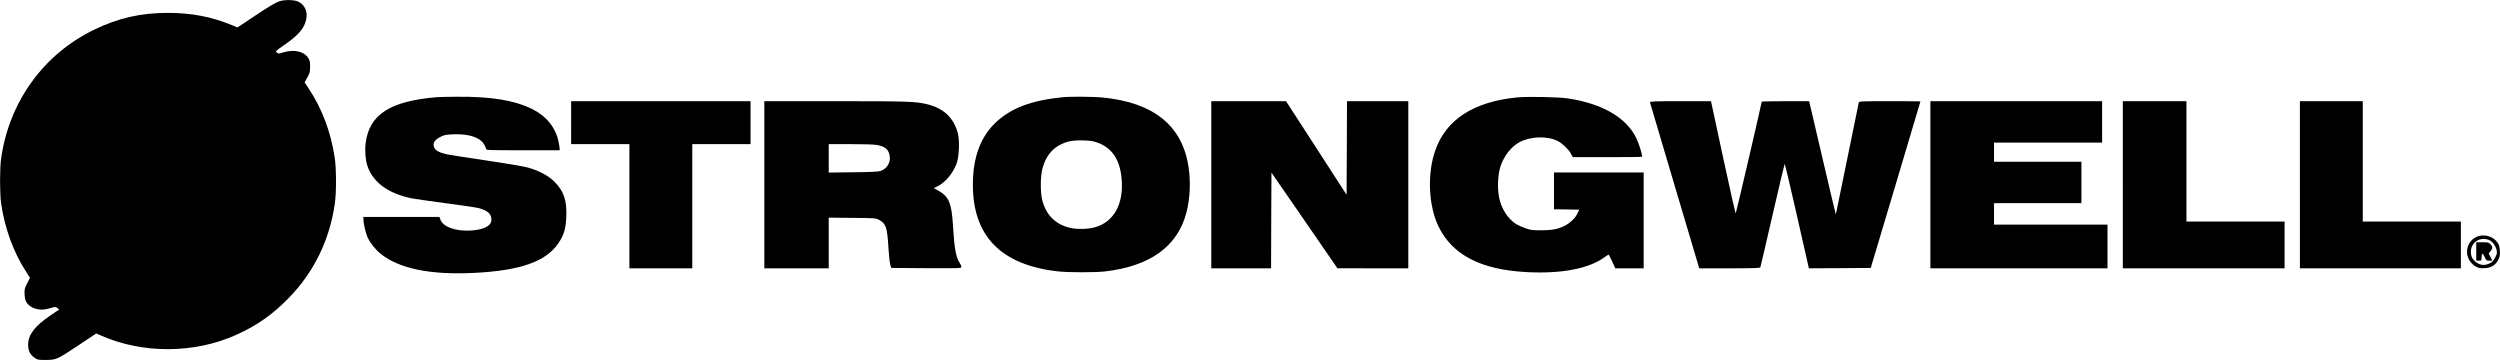<?xml version="1.0" standalone="no"?>
<!DOCTYPE svg PUBLIC "-//W3C//DTD SVG 20010904//EN"
 "http://www.w3.org/TR/2001/REC-SVG-20010904/DTD/svg10.dtd">
<svg version="1.0" xmlns="http://www.w3.org/2000/svg"
 width="3261pt" height="470pt" viewBox="0 0 3261 470"
 preserveAspectRatio="xMidYMid meet">
<g transform="translate(0,470) scale(0.1,-0.1)"
fill="#000000" stroke="none">
<path d="M3653 4686 c-60 -19 -143 -68 -362 -215 l-193 -129 -70 29 c-269 111
-530 161 -838 161 -352 0 -645 -66 -959 -218 -661 -318 -1111 -940 -1216
-1679 -19 -131 -19 -459 0 -590 45 -317 162 -638 321 -882 l55 -86 -36 -72
c-35 -68 -37 -78 -34 -147 4 -63 9 -81 32 -112 36 -47 96 -77 166 -83 51 -5
74 -1 186 31 12 4 30 -1 44 -12 l23 -19 -119 -81 c-198 -134 -285 -248 -286
-375 -1 -80 24 -131 82 -172 41 -29 47 -30 149 -30 137 1 145 4 433 196 l225
150 57 -26 c550 -243 1229 -239 1777 11 267 121 474 268 680 481 326 336 528
750 597 1223 22 154 21 455 -1 605 -52 340 -167 644 -346 910 l-47 70 36 65
c32 58 36 73 36 141 0 65 -4 81 -27 116 -55 84 -186 112 -325 69 -61 -18 -64
-18 -83 -1 -19 17 -17 19 103 102 136 93 215 171 253 249 66 135 33 264 -81
315 -48 22 -169 24 -232 5z"/>
<path d="M5705 3433 c-616 -50 -890 -226 -936 -603 -12 -99 -1 -223 25 -299
75 -212 267 -352 569 -417 39 -8 243 -37 452 -65 209 -27 405 -56 435 -65 115
-33 160 -75 160 -150 0 -79 -94 -129 -265 -141 -204 -13 -376 51 -403 150 -4
15 -10 27 -14 27 -5 0 -228 0 -498 0 l-490 0 0 -30 c0 -51 30 -179 54 -234 33
-74 106 -165 174 -219 246 -193 644 -274 1210 -247 605 29 941 146 1105 386
73 107 98 192 104 349 8 213 -33 333 -156 456 -77 77 -201 143 -343 183 -48
14 -288 55 -534 91 -246 36 -479 73 -518 81 -102 21 -155 49 -173 91 -22 54 5
99 81 137 51 26 72 30 166 34 200 8 345 -37 401 -126 16 -25 29 -54 29 -64 0
-17 24 -18 480 -18 l480 0 0 23 c0 12 -7 54 -15 92 -39 184 -160 333 -346 424
-234 114 -533 163 -983 159 -116 -1 -229 -3 -251 -5z"/>
<path d="M13870 3433 c-417 -42 -679 -140 -883 -332 -198 -187 -297 -457 -297
-811 0 -671 370 -1048 1110 -1130 131 -15 483 -15 610 -1 591 68 949 325 1065
766 47 177 58 399 29 593 -80 543 -455 846 -1128 911 -100 10 -423 13 -506 4z
m395 -578 c218 -56 338 -211 364 -472 35 -337 -97 -581 -352 -649 -86 -23
-203 -27 -294 -11 -205 38 -339 166 -390 374 -24 102 -22 305 5 406 51 189
163 304 342 351 74 20 250 20 325 1z"/>
<path d="M19785 3429 c-566 -57 -924 -290 -1064 -693 -106 -302 -88 -722 43
-990 181 -371 550 -563 1143 -595 459 -25 816 43 1026 196 26 20 50 33 52 31
3 -2 23 -43 45 -91 l40 -87 185 0 185 0 0 625 0 625 -585 0 -585 0 0 -240 0
-240 165 -2 165 -3 -24 -50 c-27 -59 -94 -123 -163 -159 -90 -45 -167 -60
-308 -60 -115 0 -139 3 -208 27 -42 15 -96 39 -119 53 -110 70 -194 200 -224
349 -25 121 -16 304 20 410 47 136 143 257 249 312 149 76 362 82 499 12 57
-29 141 -110 169 -164 l24 -45 452 0 c249 0 453 2 453 6 0 38 -41 168 -75 240
-129 268 -437 449 -885 519 -124 20 -538 28 -675 14z"/>
<path d="M7450 3100 l0 -280 380 0 380 0 0 -810 0 -810 410 0 410 0 0 810 0
810 380 0 380 0 0 280 0 280 -1170 0 -1170 0 0 -280z"/>
<path d="M9970 2290 l0 -1090 420 0 420 0 0 331 0 330 308 -3 c306 -3 307 -3
352 -28 88 -49 103 -97 119 -365 6 -93 16 -190 23 -215 l14 -45 457 -3 c449
-2 457 -2 457 17 0 11 -11 37 -25 57 -45 66 -68 195 -84 479 -18 300 -54 383
-198 462 l-52 29 54 27 c103 54 201 174 245 300 31 87 39 294 15 386 -53 203
-183 327 -400 381 -151 37 -250 40 -1200 40 l-925 0 0 -1090z m1462 520 c111
-18 159 -57 173 -143 15 -87 -36 -170 -122 -198 -26 -9 -140 -14 -355 -16
l-318 -4 0 185 0 186 283 0 c155 0 308 -4 339 -10z"/>
<path d="M15800 2290 l0 -1090 390 0 390 0 2 624 3 624 430 -623 430 -624 463
-1 462 0 0 1090 0 1090 -400 0 -400 0 -2 -610 -3 -611 -395 611 -395 610 -487
0 -488 0 0 -1090z"/>
<path d="M21522 3366 c2 -8 147 -498 323 -1090 l320 -1076 396 0 c308 0 398 3
401 13 3 6 74 311 158 677 84 366 156 668 159 672 3 4 76 -301 161 -678 l155
-684 404 2 403 3 324 1084 c178 597 324 1086 324 1088 0 2 -180 3 -399 3 -372
0 -400 -1 -405 -17 -3 -10 -71 -342 -151 -737 -80 -396 -147 -721 -148 -723
-2 -1 -65 264 -141 590 -76 325 -154 658 -173 740 l-35 147 -309 0 c-170 0
-309 -3 -309 -6 0 -18 -333 -1450 -339 -1456 -4 -4 -76 313 -160 705 -84 391
-155 722 -158 735 l-5 22 -400 0 c-336 0 -399 -2 -396 -14z"/>
<path d="M25180 2290 l0 -1090 1155 0 1155 0 0 285 0 285 -740 0 -740 0 0 140
0 140 570 0 570 0 0 270 0 270 -570 0 -570 0 0 125 0 125 705 0 705 0 0 270 0
270 -1120 0 -1120 0 0 -1090z"/>
<path d="M27690 2290 l0 -1090 1055 0 1055 0 0 305 0 305 -640 0 -640 0 0 785
0 785 -415 0 -415 0 0 -1090z"/>
<path d="M30000 2290 l0 -1090 1050 0 1050 0 0 305 0 305 -640 0 -640 0 0 785
0 785 -410 0 -410 0 0 -1090z"/>
<path d="M32305 1611 c-166 -77 -167 -308 -1 -393 31 -16 53 -19 107 -16 83 4
140 39 176 108 21 38 24 56 21 116 -3 59 -8 78 -32 112 -56 82 -180 115 -271
73z m161 -41 c53 -20 104 -100 104 -164 0 -32 -40 -105 -68 -125 -73 -50 -148
-49 -212 5 -42 36 -60 74 -60 129 0 123 116 200 236 155z"/>
<path d="M32300 1420 l0 -120 35 0 c35 0 35 0 35 45 0 25 5 45 11 45 5 0 19
-20 30 -45 19 -42 22 -45 60 -45 l39 0 -24 48 -24 47 24 28 c31 36 30 62 -1
92 -22 22 -32 25 -105 25 l-80 0 0 -120z"/>
</g>
</svg>
